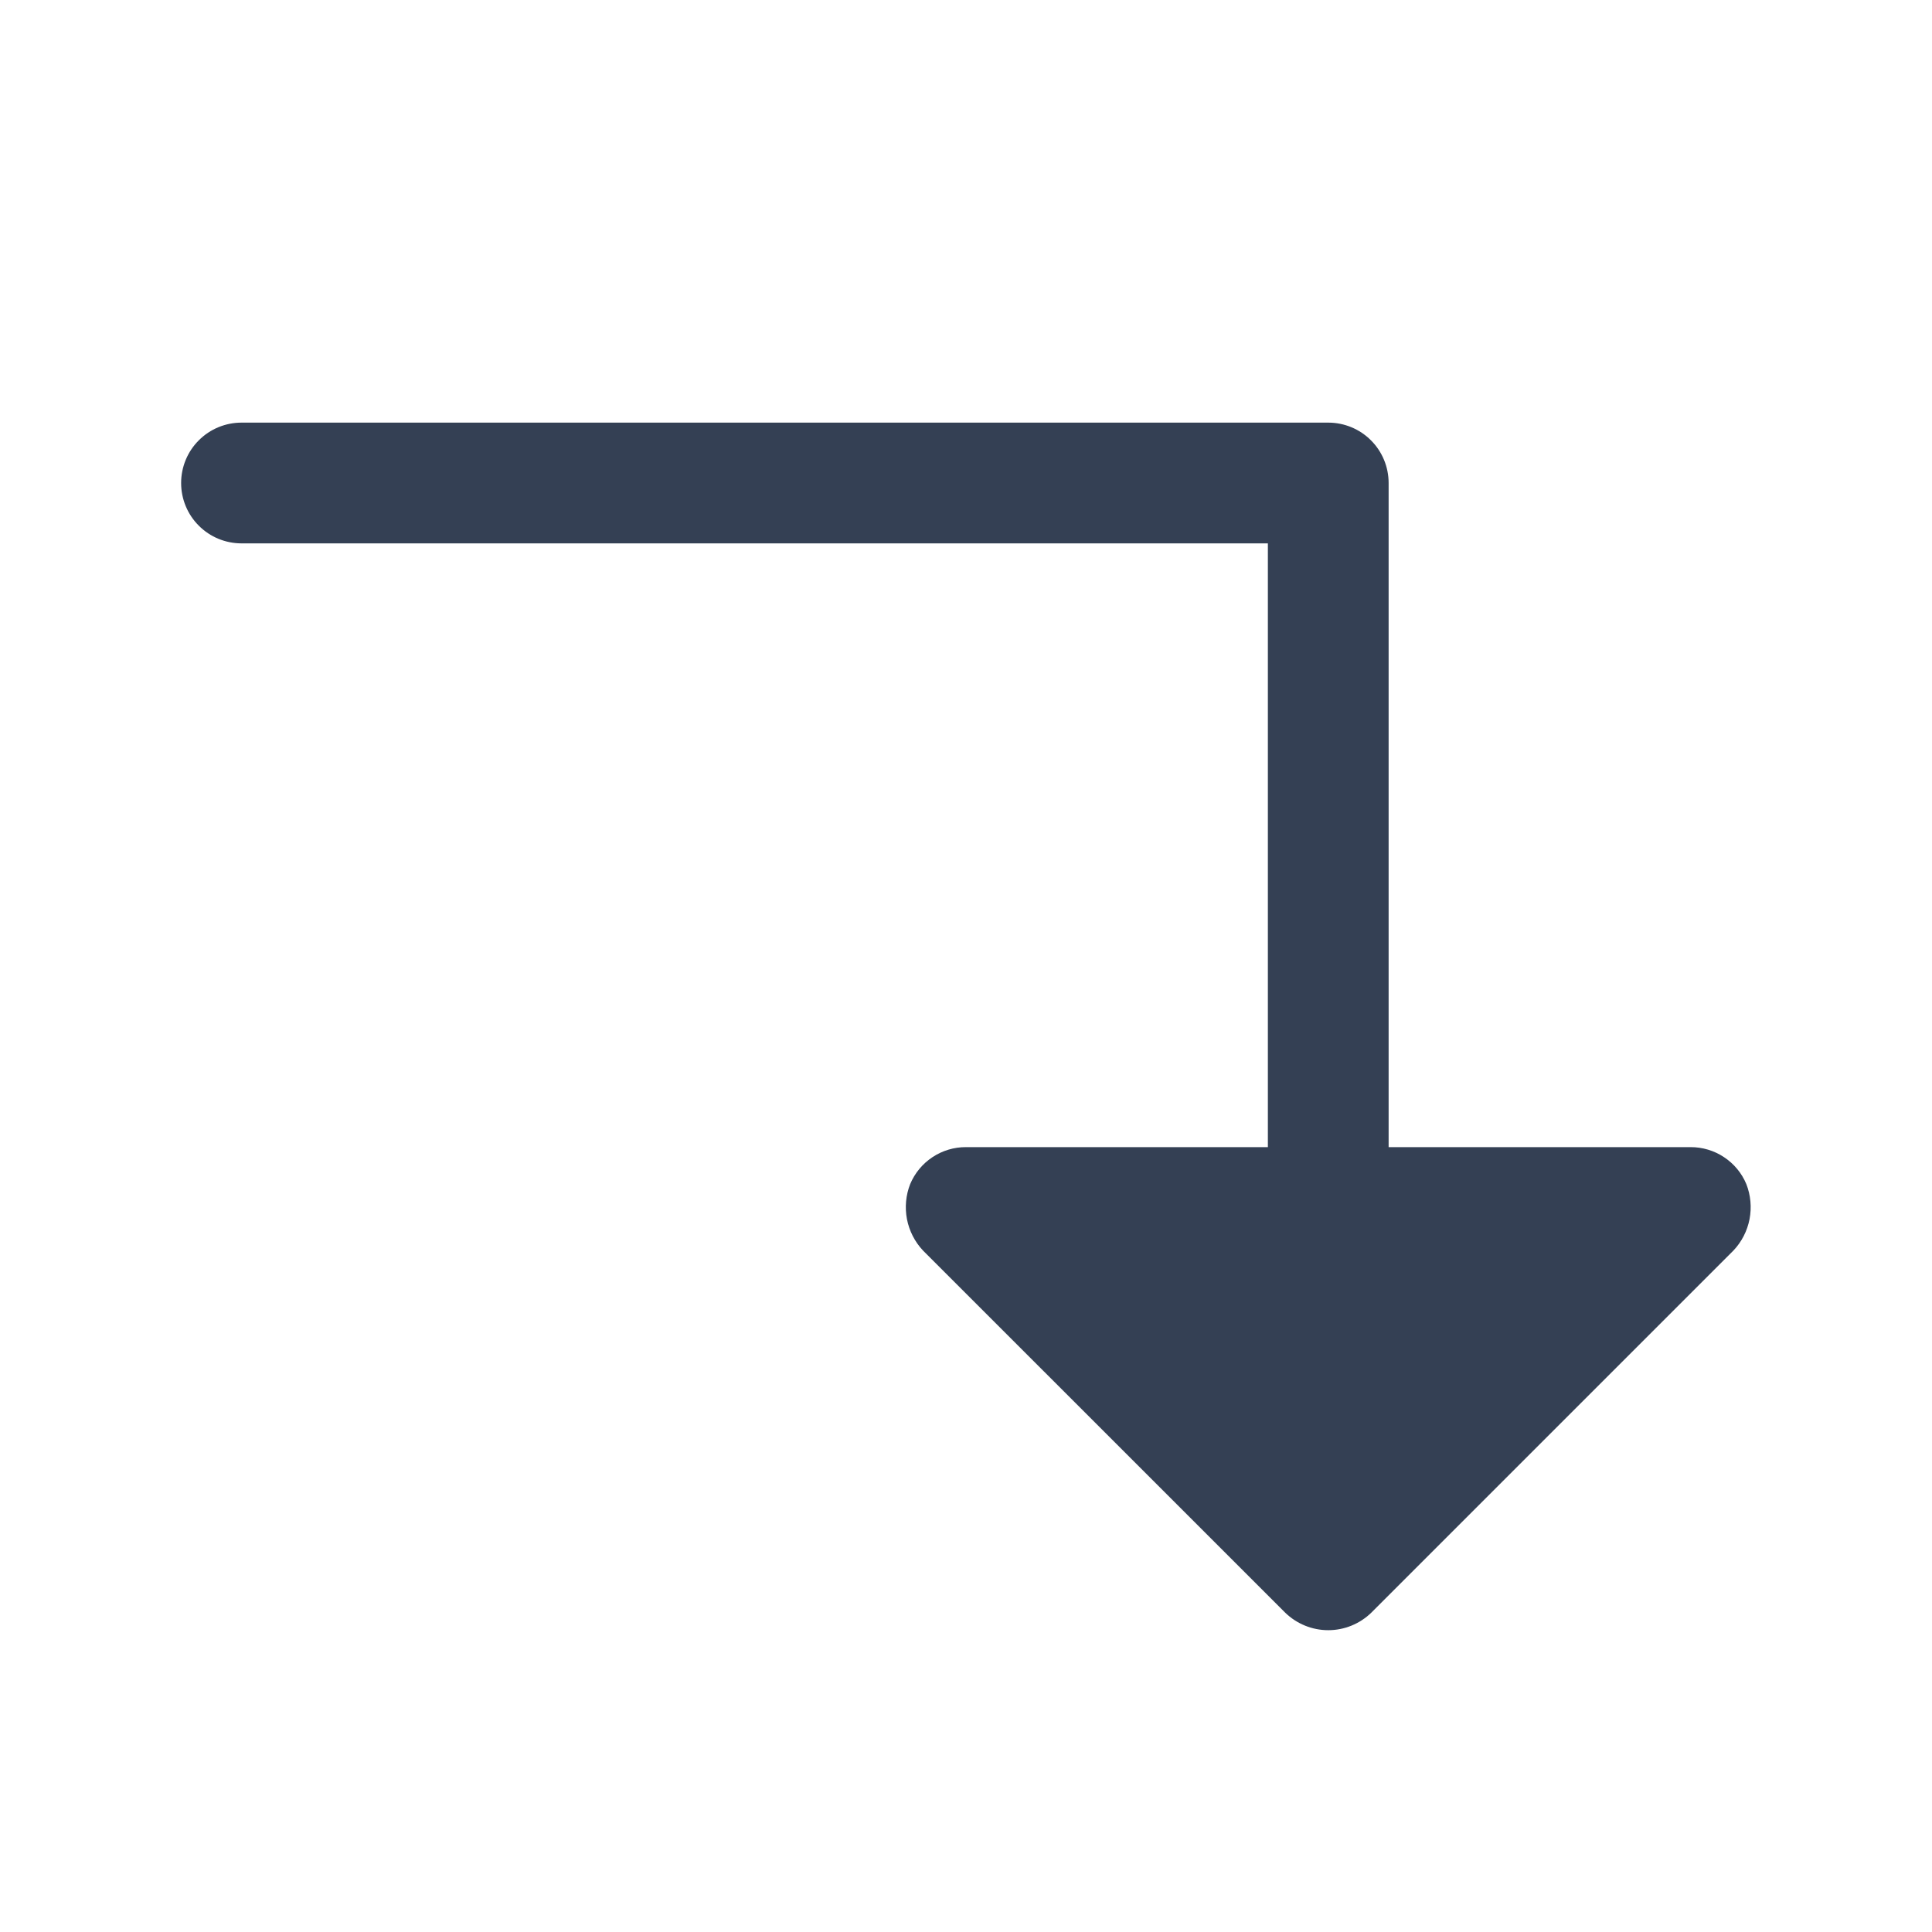 <svg width="32" height="32" viewBox="0 0 32 32" fill="none" xmlns="http://www.w3.org/2000/svg">
<path d="M28.712 20.712L22.712 26.712C22.521 26.897 22.266 27.001 22 27.001C21.734 27.001 21.479 26.897 21.288 26.712L15.287 20.712C15.152 20.568 15.06 20.388 15.022 20.193C14.985 19.998 15.003 19.797 15.075 19.613C15.152 19.43 15.28 19.275 15.445 19.166C15.609 19.057 15.803 18.999 16 19H21V9H4C3.735 9 3.48 8.895 3.293 8.707C3.105 8.52 3 8.265 3 8C3 7.735 3.105 7.48 3.293 7.293C3.48 7.105 3.735 7 4 7H22C22.265 7 22.52 7.105 22.707 7.293C22.895 7.48 23 7.735 23 8V19H28C28.197 18.999 28.391 19.057 28.555 19.166C28.72 19.275 28.849 19.43 28.925 19.613C28.997 19.797 29.015 19.998 28.978 20.193C28.94 20.388 28.848 20.568 28.712 20.712Z" fill="#344054"/>
</svg>
